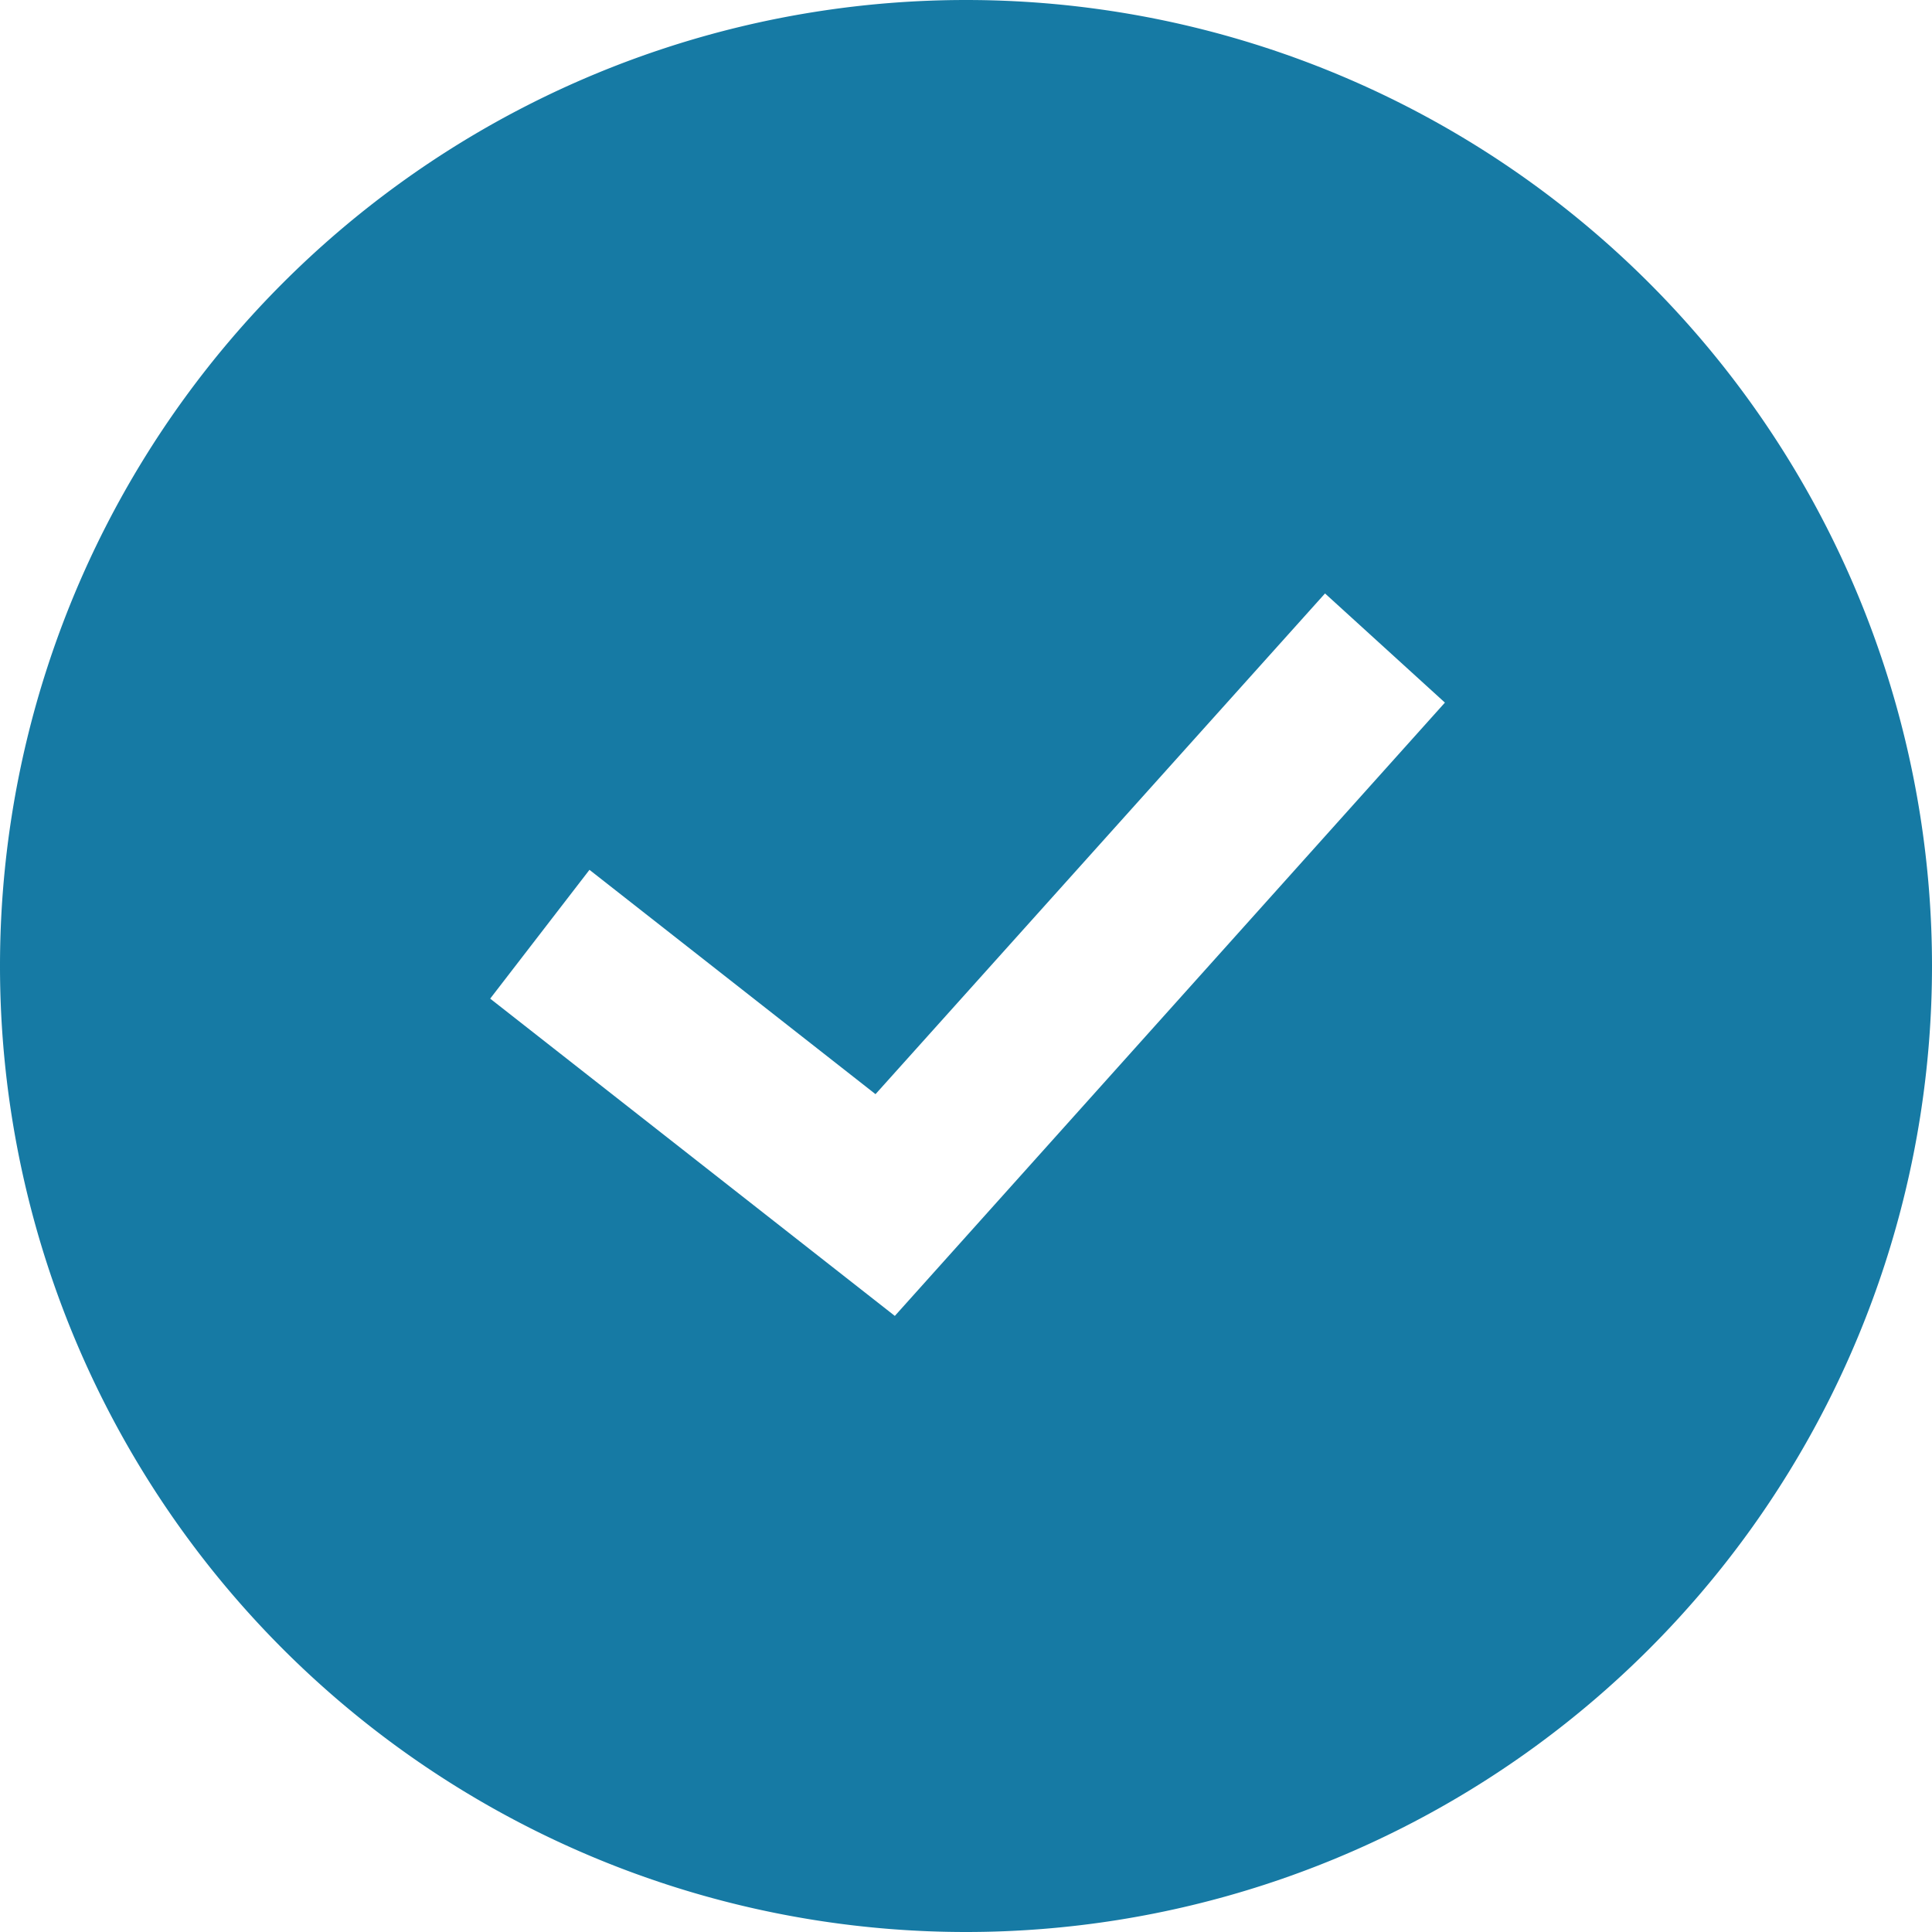 <svg width="18" height="18" xmlns="http://www.w3.org/2000/svg"><path d="M9 0a9 9 0 110 18A9 9 0 019 0zm3.345 5.529l-4.188 4.665-2.665-2.09-.925 1.2 3.77 2.956 5.125-5.714-1.117-1.017z" fill="#167AA4" fill-rule="evenodd"/></svg>